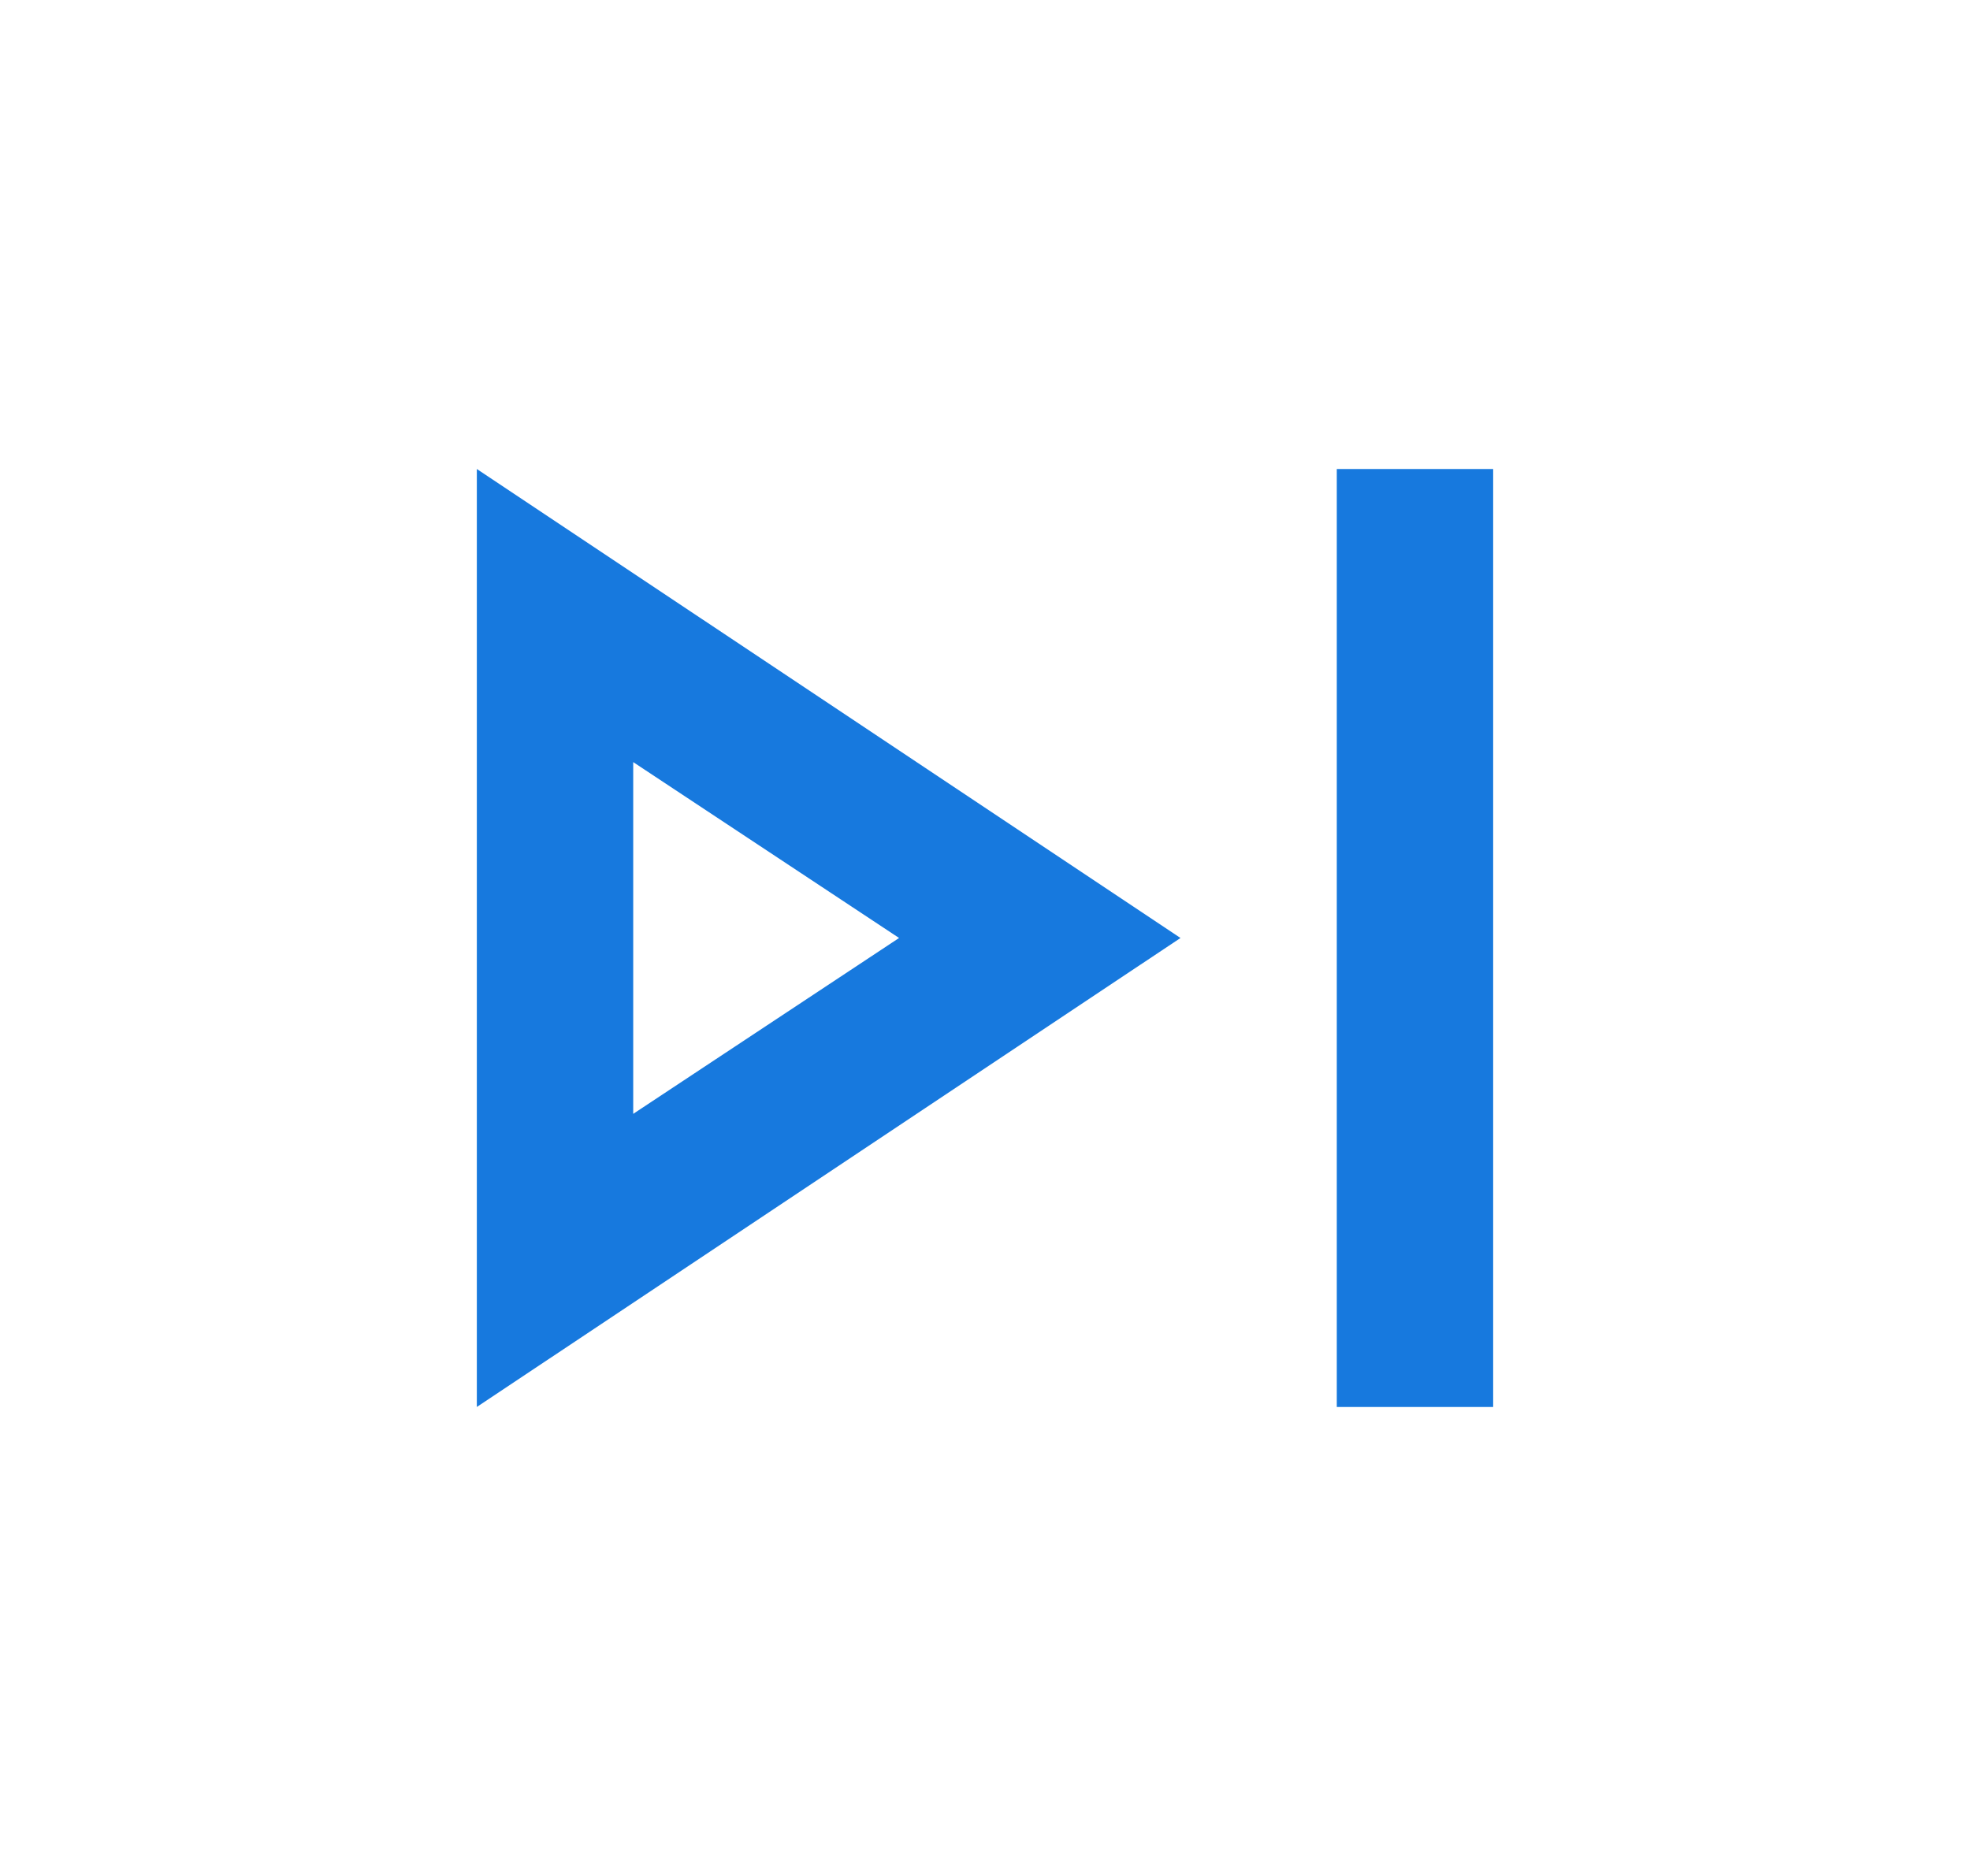 <svg width="21" height="20" viewBox="0 0 21 20" fill="none" xmlns="http://www.w3.org/2000/svg">
<g id="Frame">
<path id="Vector" d="M14.25 15V5H15.917V15H14.25ZM5.083 15V5L12.584 10L5.083 15ZM6.75 11.875L9.584 10L6.75 8.125V11.875Z" fill="#1779DE"/>
</g>
</svg>
